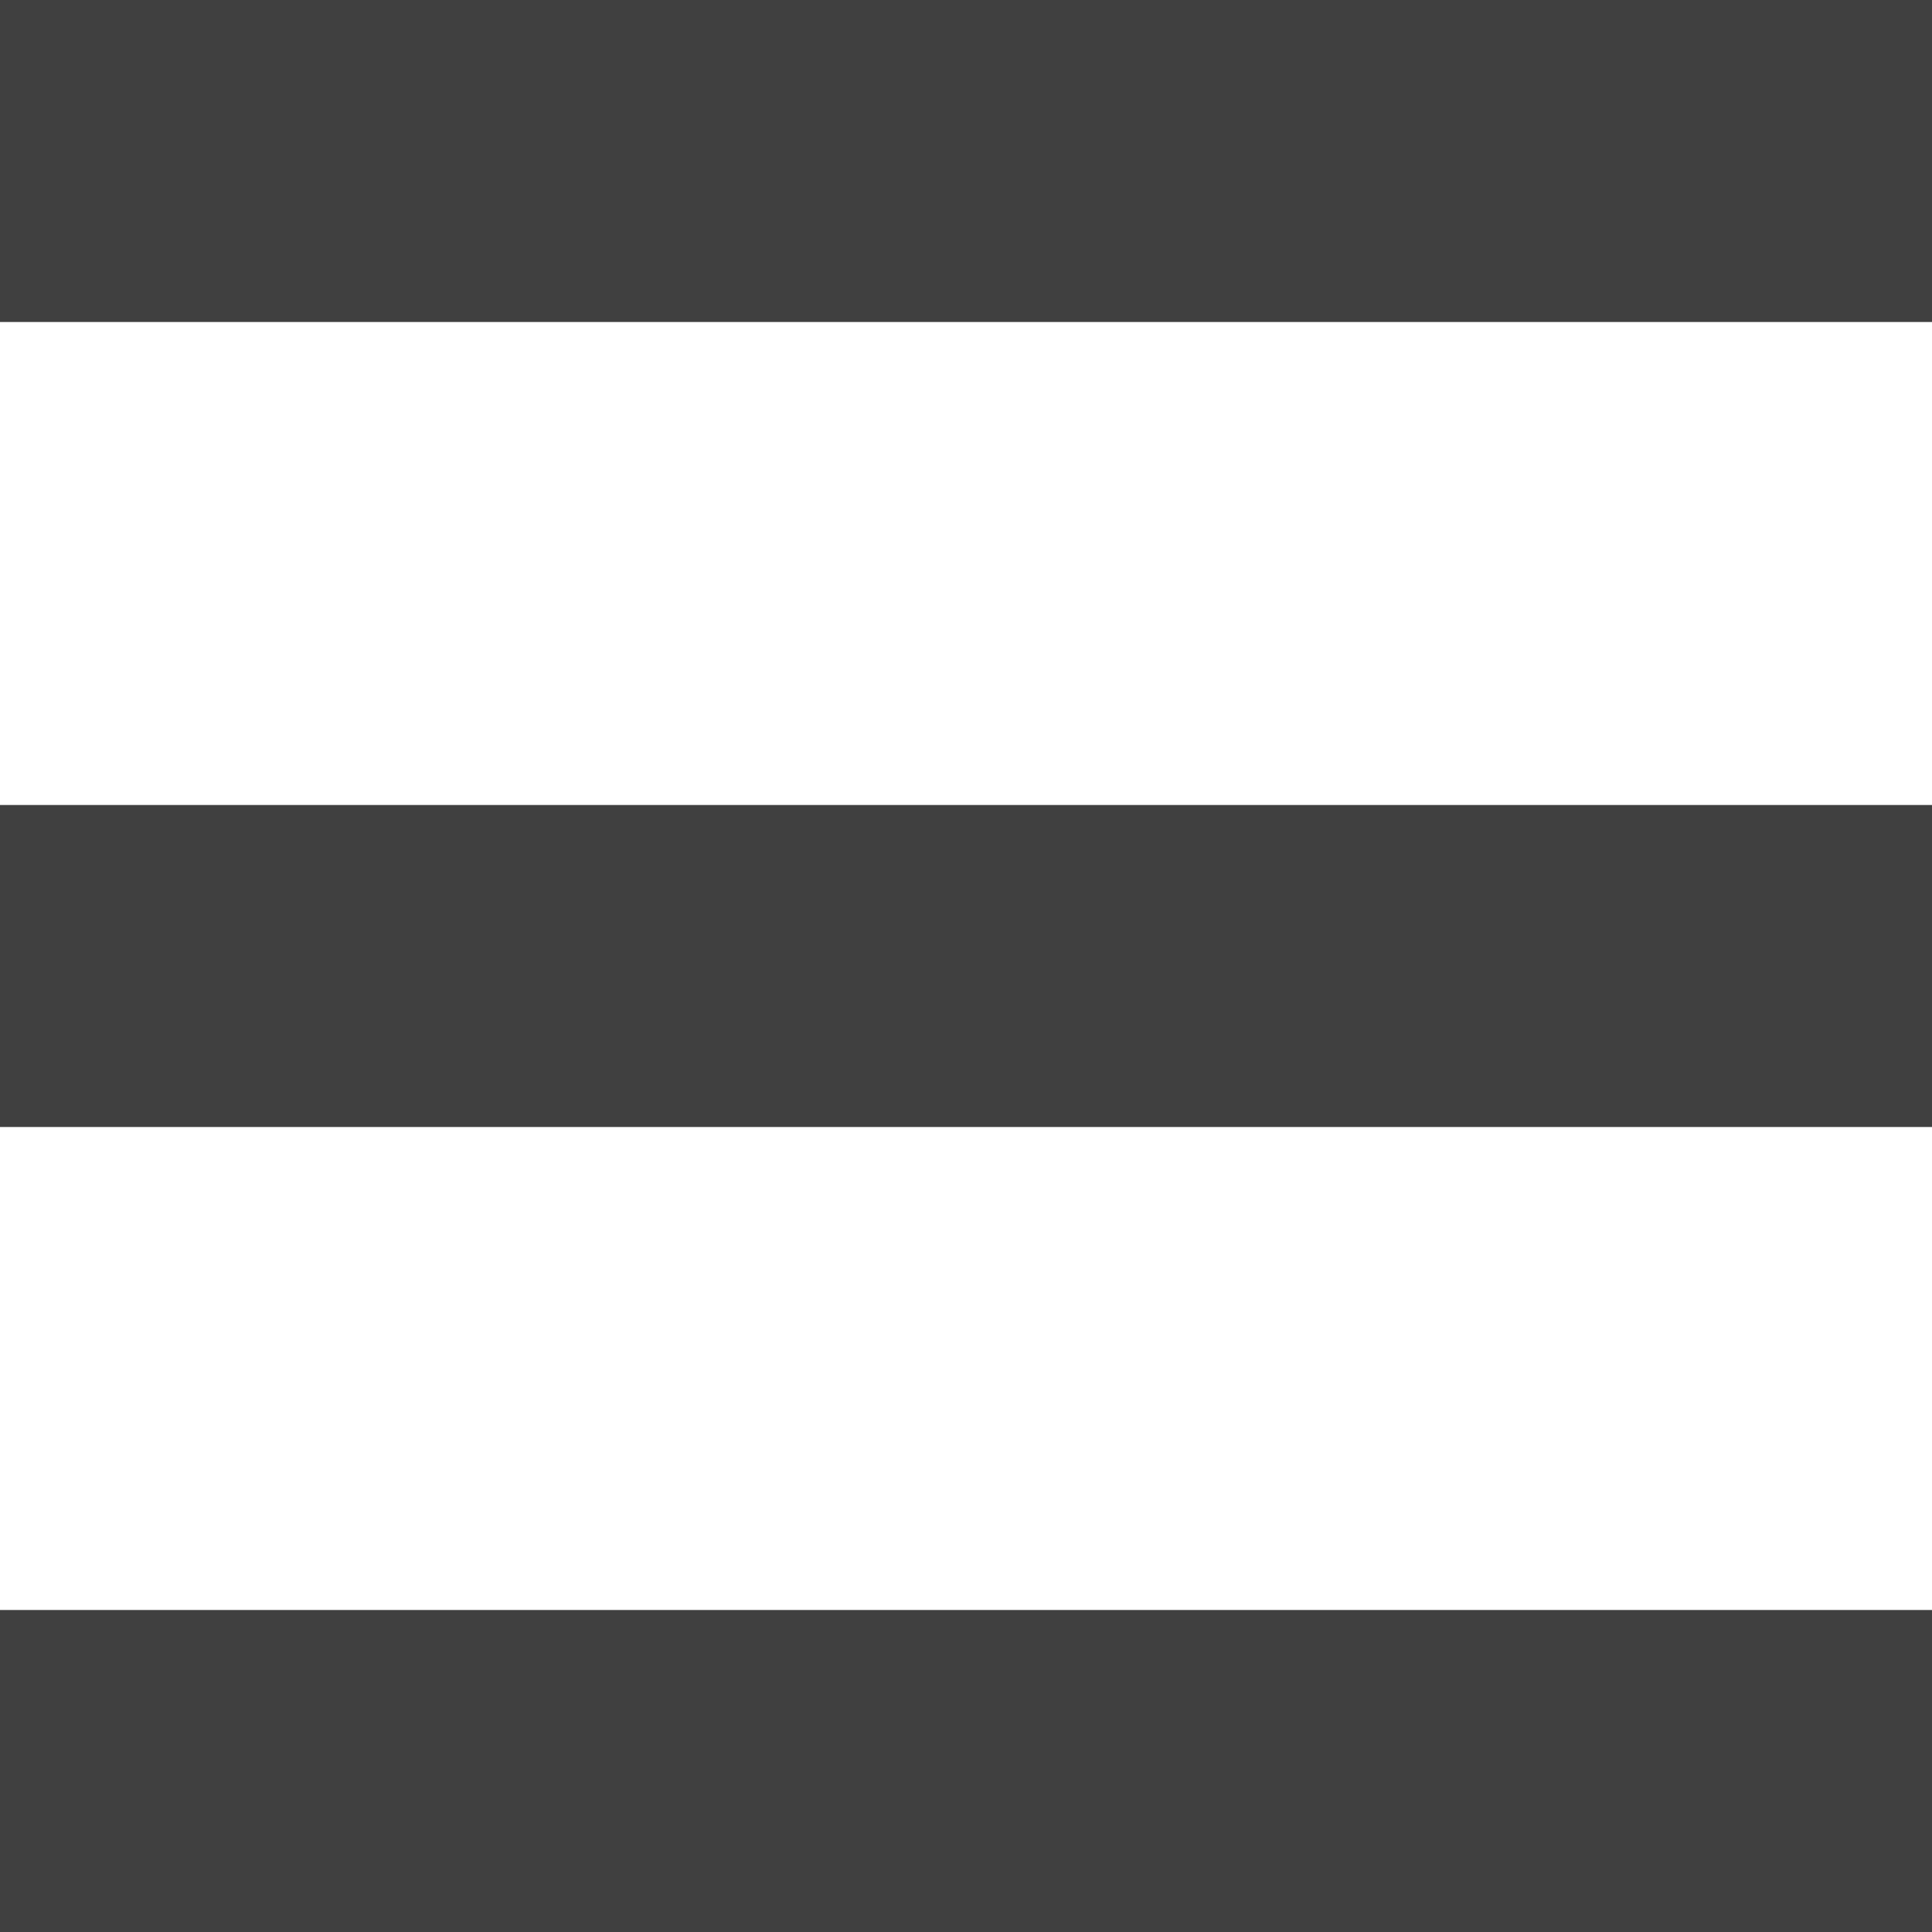 <svg width="30" height="30" viewBox="0 0 30 30" fill="none" xmlns="http://www.w3.org/2000/svg">
<rect width="30" height="5" fill="#404040"/>
<rect y="12.5" width="30" height="5" fill="#404040"/>
<rect y="25" width="30" height="5" fill="#404040"/>
</svg>
